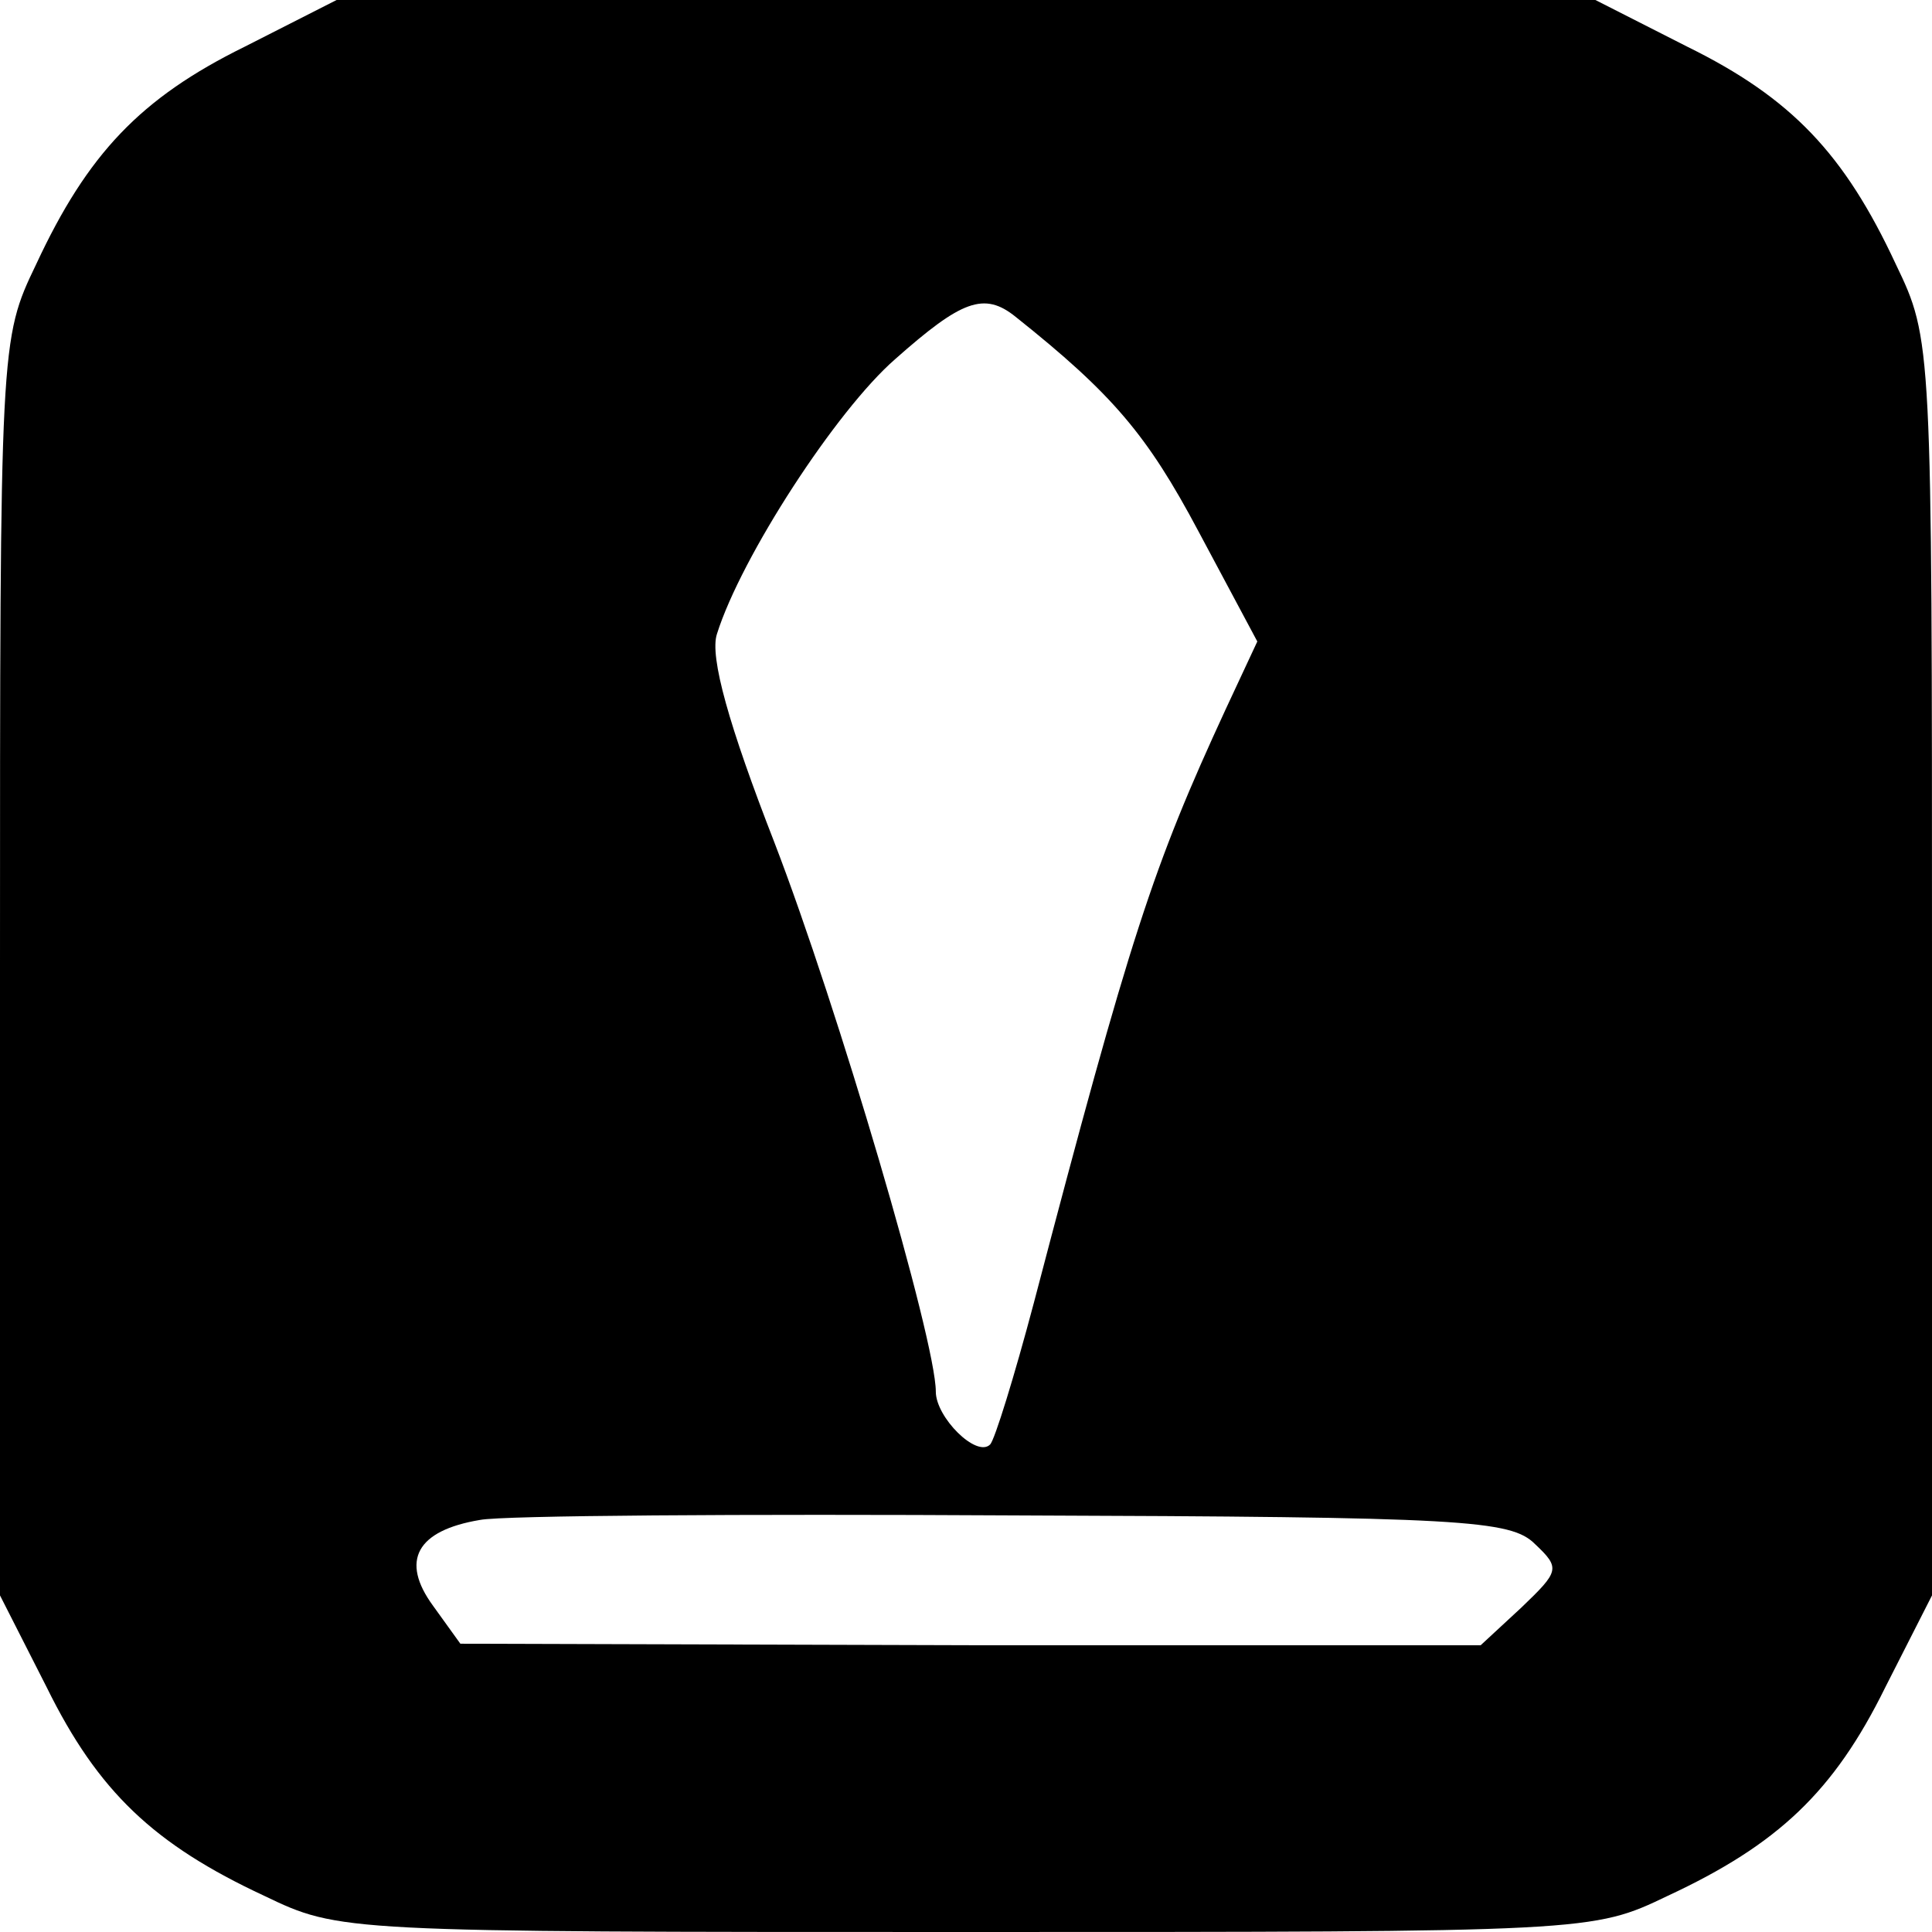 <?xml version="1.0" standalone="no"?>
<!DOCTYPE svg PUBLIC "-//W3C//DTD SVG 20010904//EN"
 "http://www.w3.org/TR/2001/REC-SVG-20010904/DTD/svg10.dtd">
<svg version="1.0" xmlns="http://www.w3.org/2000/svg"
 width="128pt" height="128pt" viewBox="0 0 128 128"
 preserveAspectRatio="xMidYMid meet">
<g transform="translate(0,128) scale(0.1,-0.1)"
fill="#000000" stroke="none">
<path d="M162 1249 c-69 -34 -104 -71 -138 -144 -24 -50 -24 -51 -24 -466 l0
-416 31 -61 c34 -69 71 -104 144 -138 50 -24 51 -24 465 -24 414 0 415 0 465
24 73 34 110 69 144 138 l31 61 0 416 c0 415 0 416 -24 466 -34 73 -69 110
-138 144 l-61 31 -417 0 -417 0 -61 -31z m511 -179 c64 -51 87 -78 121 -142
l39 -73 -21 -45 c-48 -104 -63 -149 -127 -393 -13 -49 -26 -91 -29 -94 -9 -9
-36 18 -36 35 0 34 -65 255 -107 364 -30 77 -43 123 -38 138 16 51 79 148 118
182 44 39 59 45 80 28z m344 -813 c17 -16 16 -18 -9 -42 l-27 -25 -338 0 -338
1 -18 25 c-22 30 -11 50 31 57 15 3 174 4 354 3 298 -1 329 -3 345 -19z"/>
</g>
</svg>
